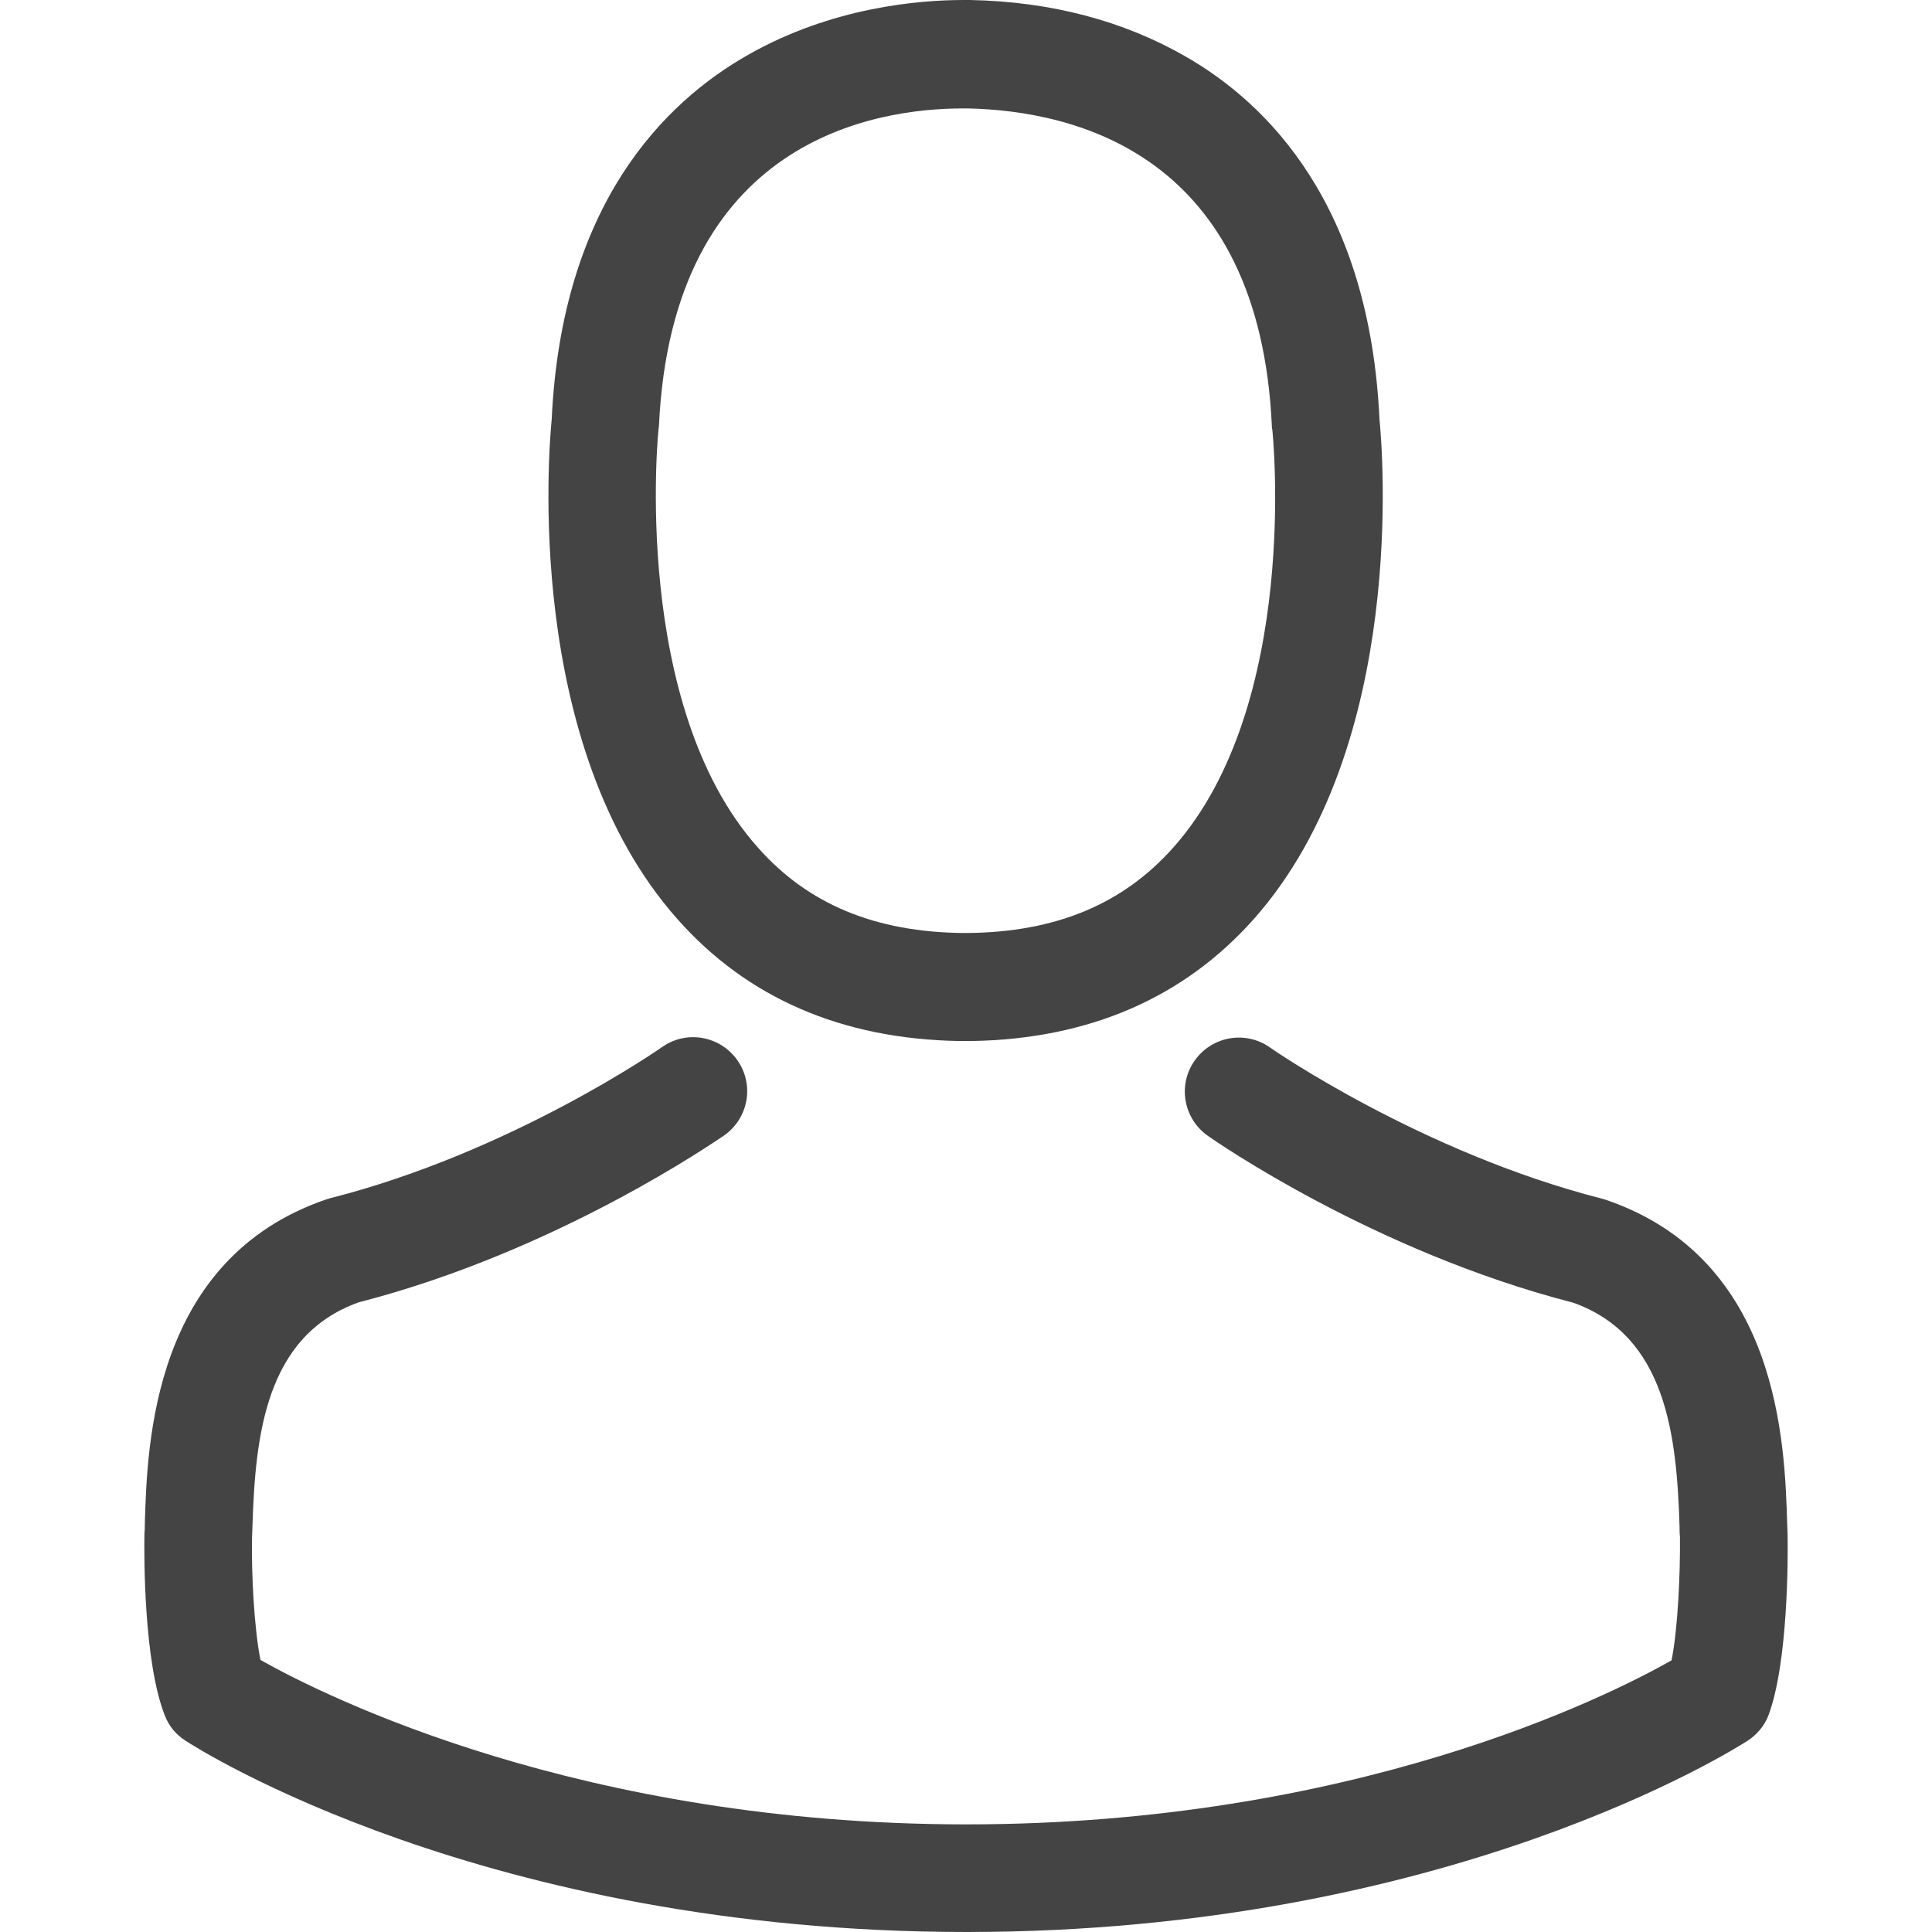 <svg width="482.9" height="482.9" xmlns="http://www.w3.org/2000/svg">

 <g>
  <title>background</title>
  <rect fill="none" id="canvas_background" height="402" width="582" y="-1" x="-1"/>
 </g>
 <g>
  <title>Layer 1</title>
  <path fill="#444444" id="svg_3" d="m239.7,260.2c0.5,0 1,0 1.6,0c0.2,0 0.4,0 0.6,0c0.3,0 0.7,0 1,0c29.3,-0.5 53,-10.8 70.5,-30.5c38.5,-43.4 32.1,-117.8 31.4,-124.9c-2.5,-53.3 -27.7,-78.8 -48.5,-90.7c-15.5,-8.9 -33.6,-13.7 -53.8,-14.1l-0.7,0c-0.1,0 -0.3,0 -0.4,0l-0.6,0c-11.1,0 -32.9,1.8 -53.8,13.7c-21,11.9 -46.6,37.4 -49.1,91.1c-0.7,7.1 -7.1,81.5 31.4,124.9c17.4,19.7 41.1,30 70.4,30.5zm-75.1,-152.9c0,-0.3 0.1,-0.6 0.1,-0.8c3.3,-71.7 54.2,-79.4 76,-79.4l0.4,0c0.2,0 0.5,0 0.8,0c27,0.6 72.9,11.6 76,79.4c0,0.3 0,0.6 0.1,0.8c0.1,0.7 7.1,68.7 -24.7,104.5c-12.6,14.2 -29.4,21.2 -51.5,21.4c-0.2,0 -0.3,0 -0.5,0l0,0c-0.2,0 -0.3,0 -0.5,0c-22,-0.2 -38.9,-7.2 -51.4,-21.4c-31.7,-35.6 -24.9,-103.9 -24.8,-104.5z"/>
  <path fill="#444444" id="svg_4" d="m446.8,383.6c0,-0.1 0,-0.2 0,-0.3c0,-0.8 -0.1,-1.6 -0.1,-2.5c-0.6,-19.8 -1.9,-66.1 -45.3,-80.9c-0.3,-0.1 -0.7,-0.2 -1,-0.3c-45.1,-11.5 -82.6,-37.5 -83,-37.8c-6.1,-4.3 -14.5,-2.8 -18.8,3.3c-4.3,6.1 -2.8,14.5 3.3,18.8c1.7,1.2 41.5,28.9 91.3,41.7c23.3,8.3 25.9,33.2 26.6,56c0,0.9 0,1.7 0.1,2.5c0.1,9 -0.5,22.9 -2.1,30.9c-16.2,9.2 -79.7,41 -176.3,41c-96.2,0 -160.1,-31.9 -176.4,-41.1c-1.6,-8 -2.3,-21.9 -2.1,-30.9c0,-0.8 0.1,-1.6 0.1,-2.5c0.7,-22.8 3.3,-47.7 26.6,-56c49.8,-12.8 89.6,-40.6 91.3,-41.7c6.1,-4.3 7.6,-12.7 3.3,-18.8c-4.3,-6.1 -12.7,-7.6 -18.8,-3.3c-0.4,0.3 -37.7,26.3 -83,37.8c-0.4,0.1 -0.7,0.2 -1,0.3c-43.4,14.9 -44.7,61.2 -45.3,80.9c0,0.9 0,1.7 -0.1,2.5c0,0.1 0,0.2 0,0.3c-0.1,5.2 -0.2,31.9 5.1,45.3c1,2.6 2.8,4.8 5.2,6.3c3,2 74.9,47.8 195.2,47.8s192.2,-45.9 195.2,-47.8c2.3,-1.5 4.2,-3.7 5.2,-6.3c5,-13.3 4.9,-40 4.8,-45.2z"/>
 </g>
</svg>